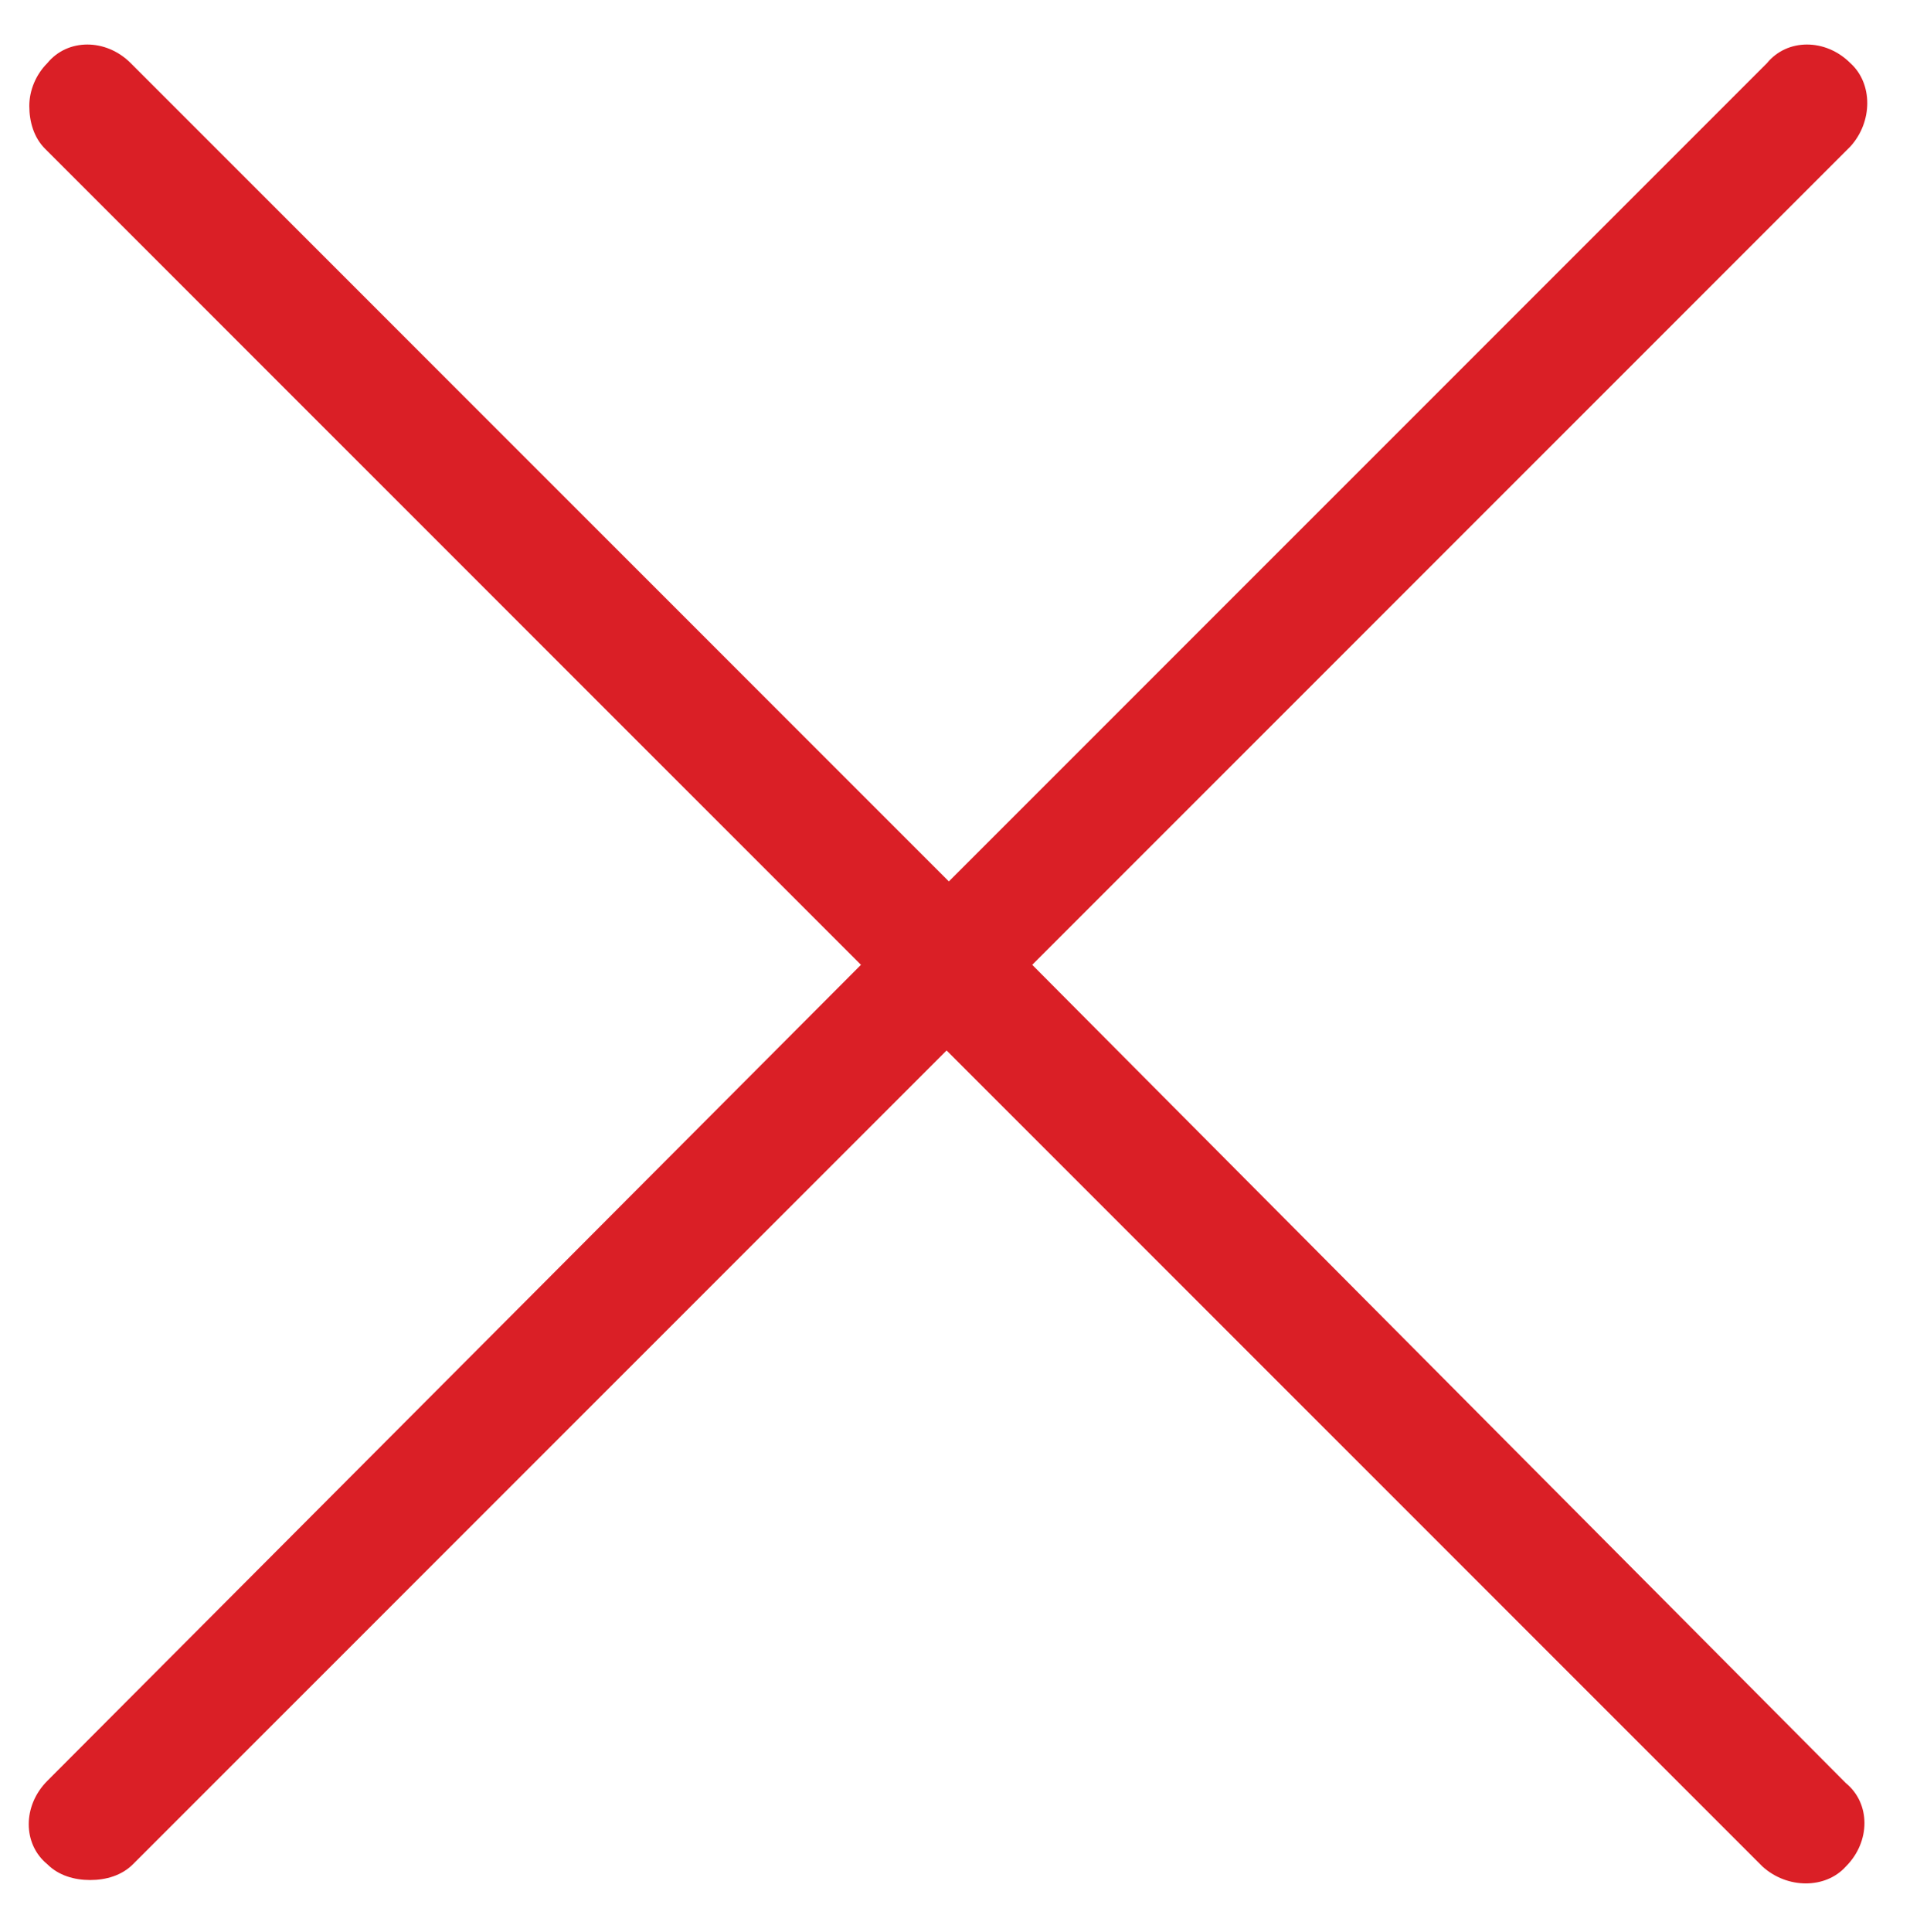 <svg xmlns="http://www.w3.org/2000/svg" viewBox="0 0 85.5 85.7"><path d="M45.8 42.8L82.1 6.5c1-1.1 1-2.8 0-3.7-1.1-1.1-2.8-1.1-3.7 0L42.1 39.1 5.8 2.8C4.7 1.7 3 1.7 2.1 2.8c-.5.5-.8 1.2-.8 1.9s.2 1.4.7 1.9l36.2 36.2L2.1 79c-1.1 1.1-1.1 2.8 0 3.7.5.5 1.2.7 1.9.7s1.4-.2 1.9-.7L42 46.6l36.2 36.2c1.1 1 2.8 1 3.7 0 1.1-1.1 1.1-2.8 0-3.7L45.8 42.8z" fill="#da1f26"/></svg>